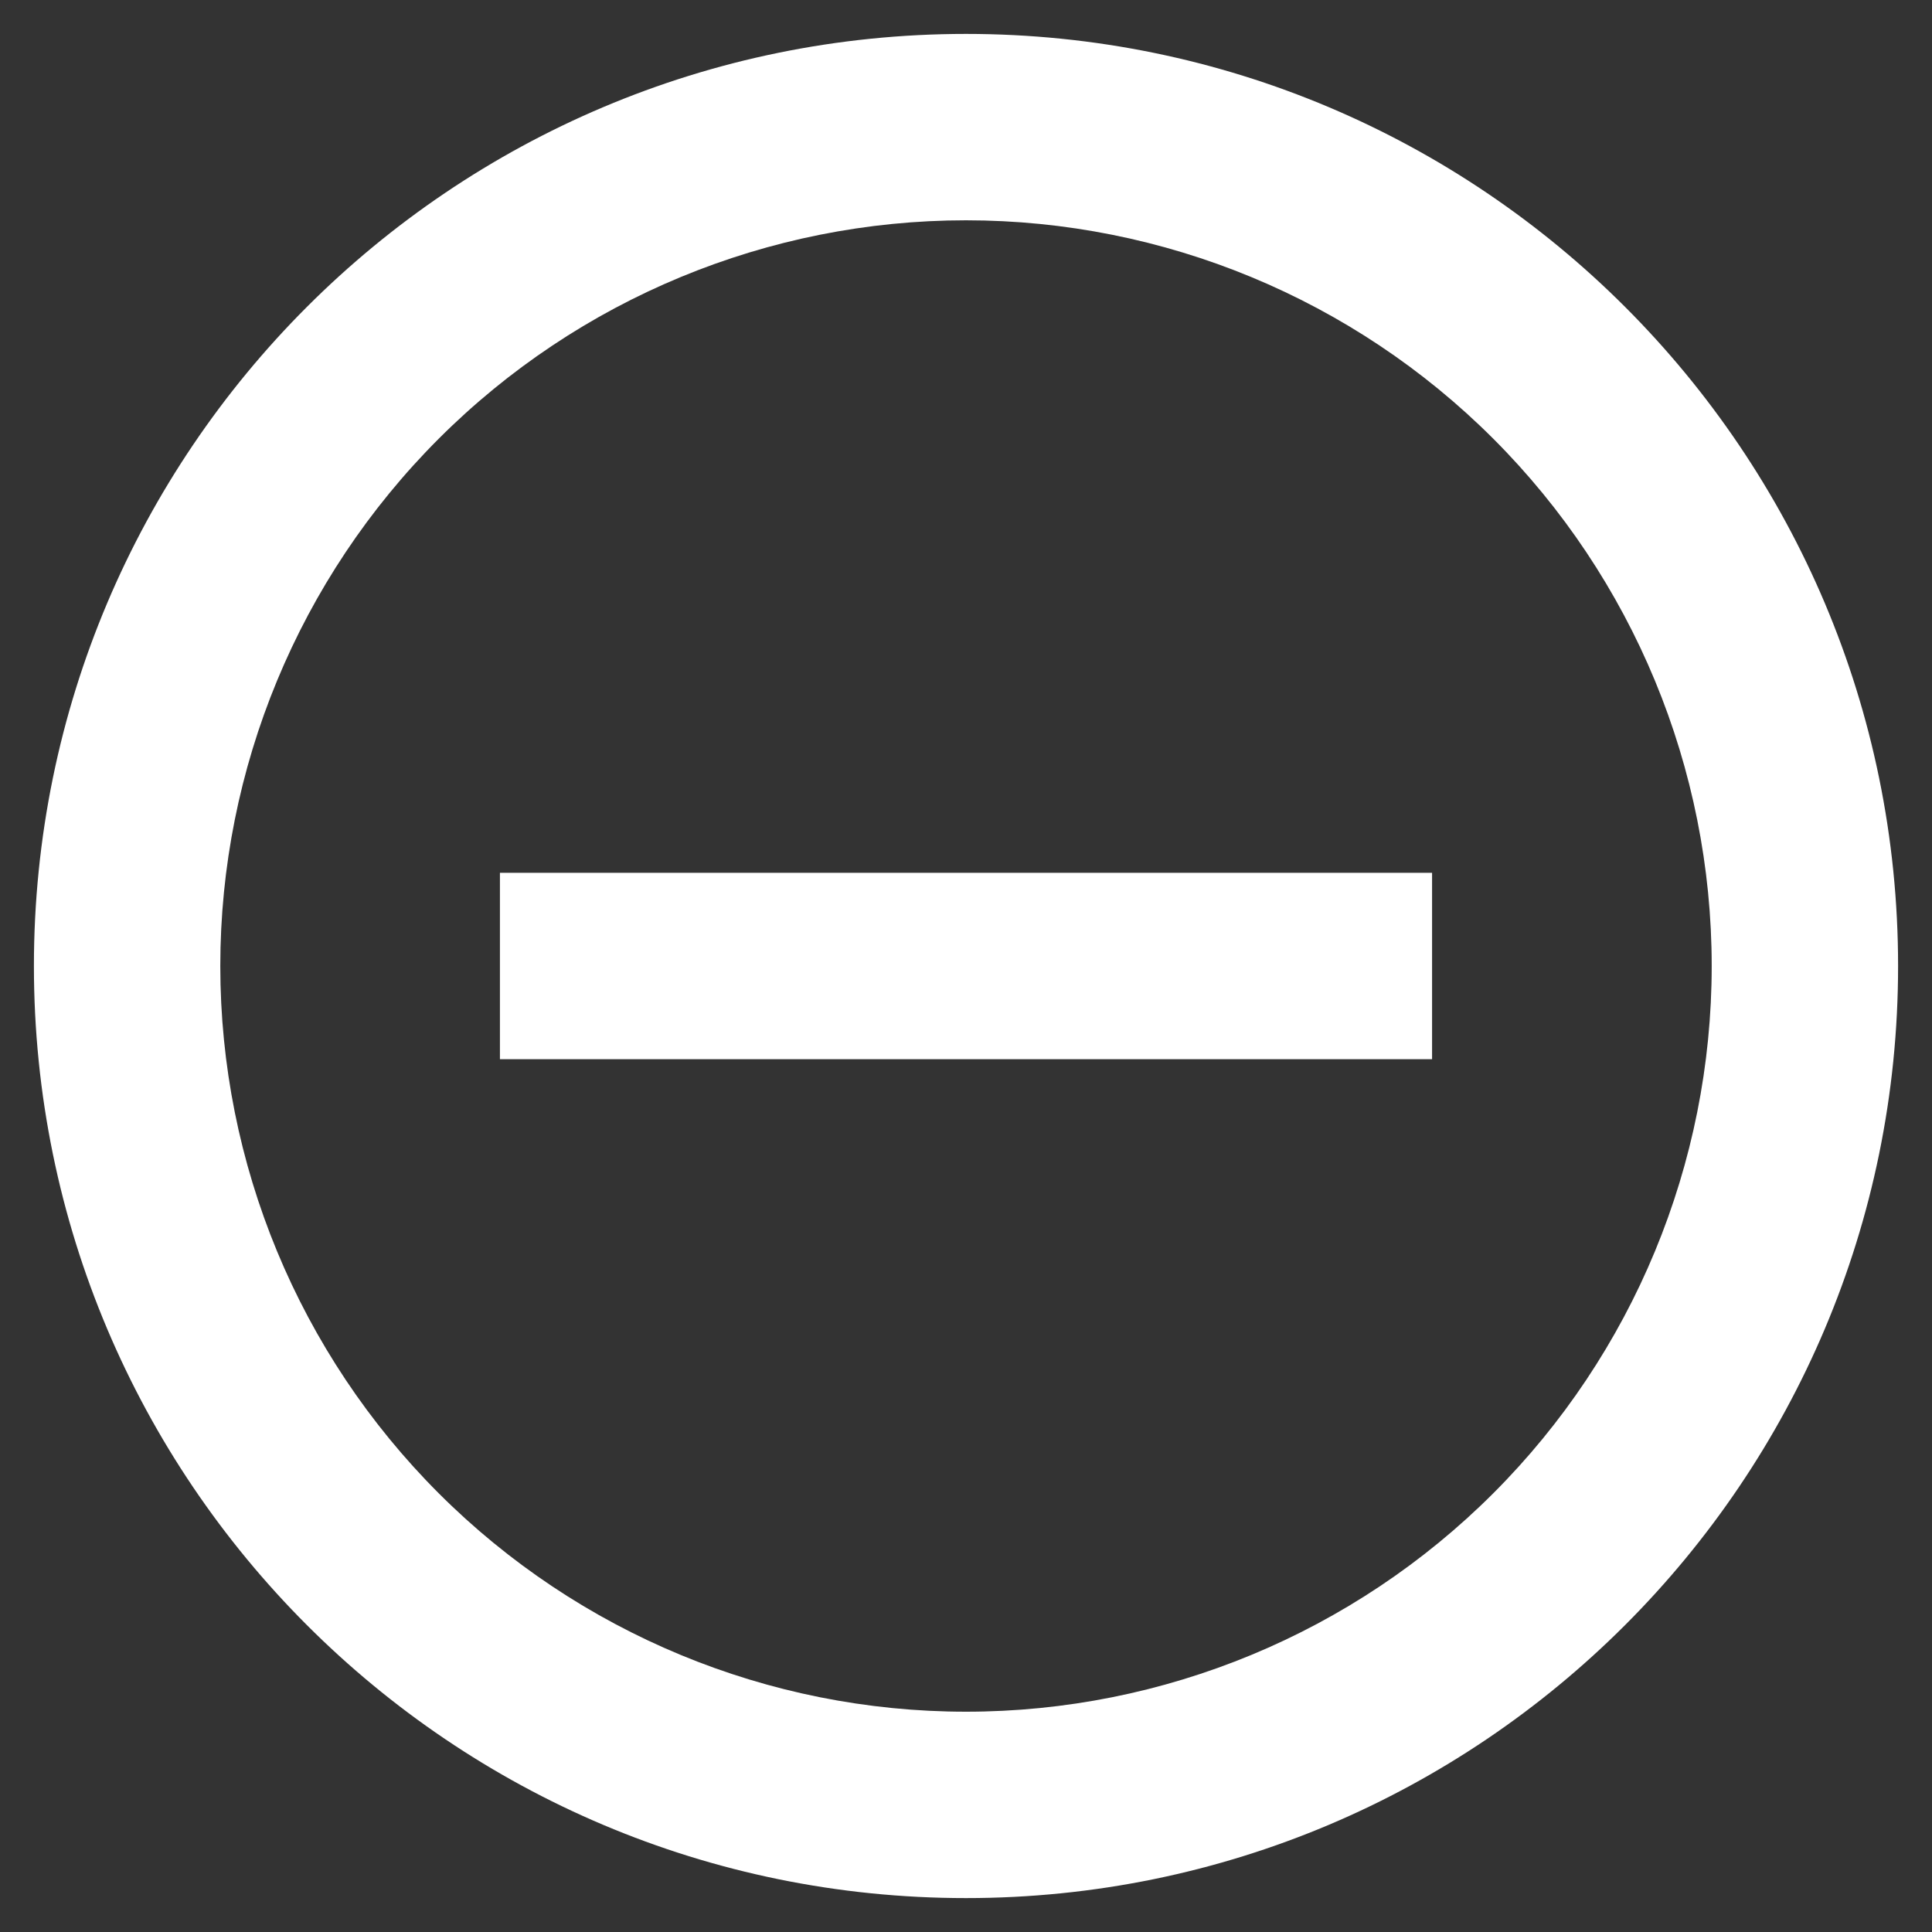 <svg width="38" height="38" viewBox="0 0 38 38" fill="none" xmlns="http://www.w3.org/2000/svg">
<rect x="0" y="0" width="38" height="38" fill="#333333" stroke="none"/>
<path d="M17.167 17.167H20.833H28.167V20.833H20.833H17.167H9.833V17.167H17.167ZM19 37.333C8.874 37.333 0.667 29.125 0.667 19C0.667 8.875 8.874 0.667 19 0.667C29.125 0.667 37.333 8.875 37.333 19C37.333 29.125 29.125 37.333 19 37.333ZM19 33.667C22.89 33.667 26.62 32.121 29.371 29.371C32.121 26.62 33.667 22.89 33.667 19C33.667 15.11 32.121 11.38 29.371 8.629C26.62 5.879 22.89 4.333 19 4.333C15.11 4.333 11.38 5.879 8.629 8.629C5.879 11.38 4.333 15.11 4.333 19C4.333 22.89 5.879 26.62 8.629 29.371C11.38 32.121 15.11 33.667 19 33.667Z" fill="white"/>
</svg>
